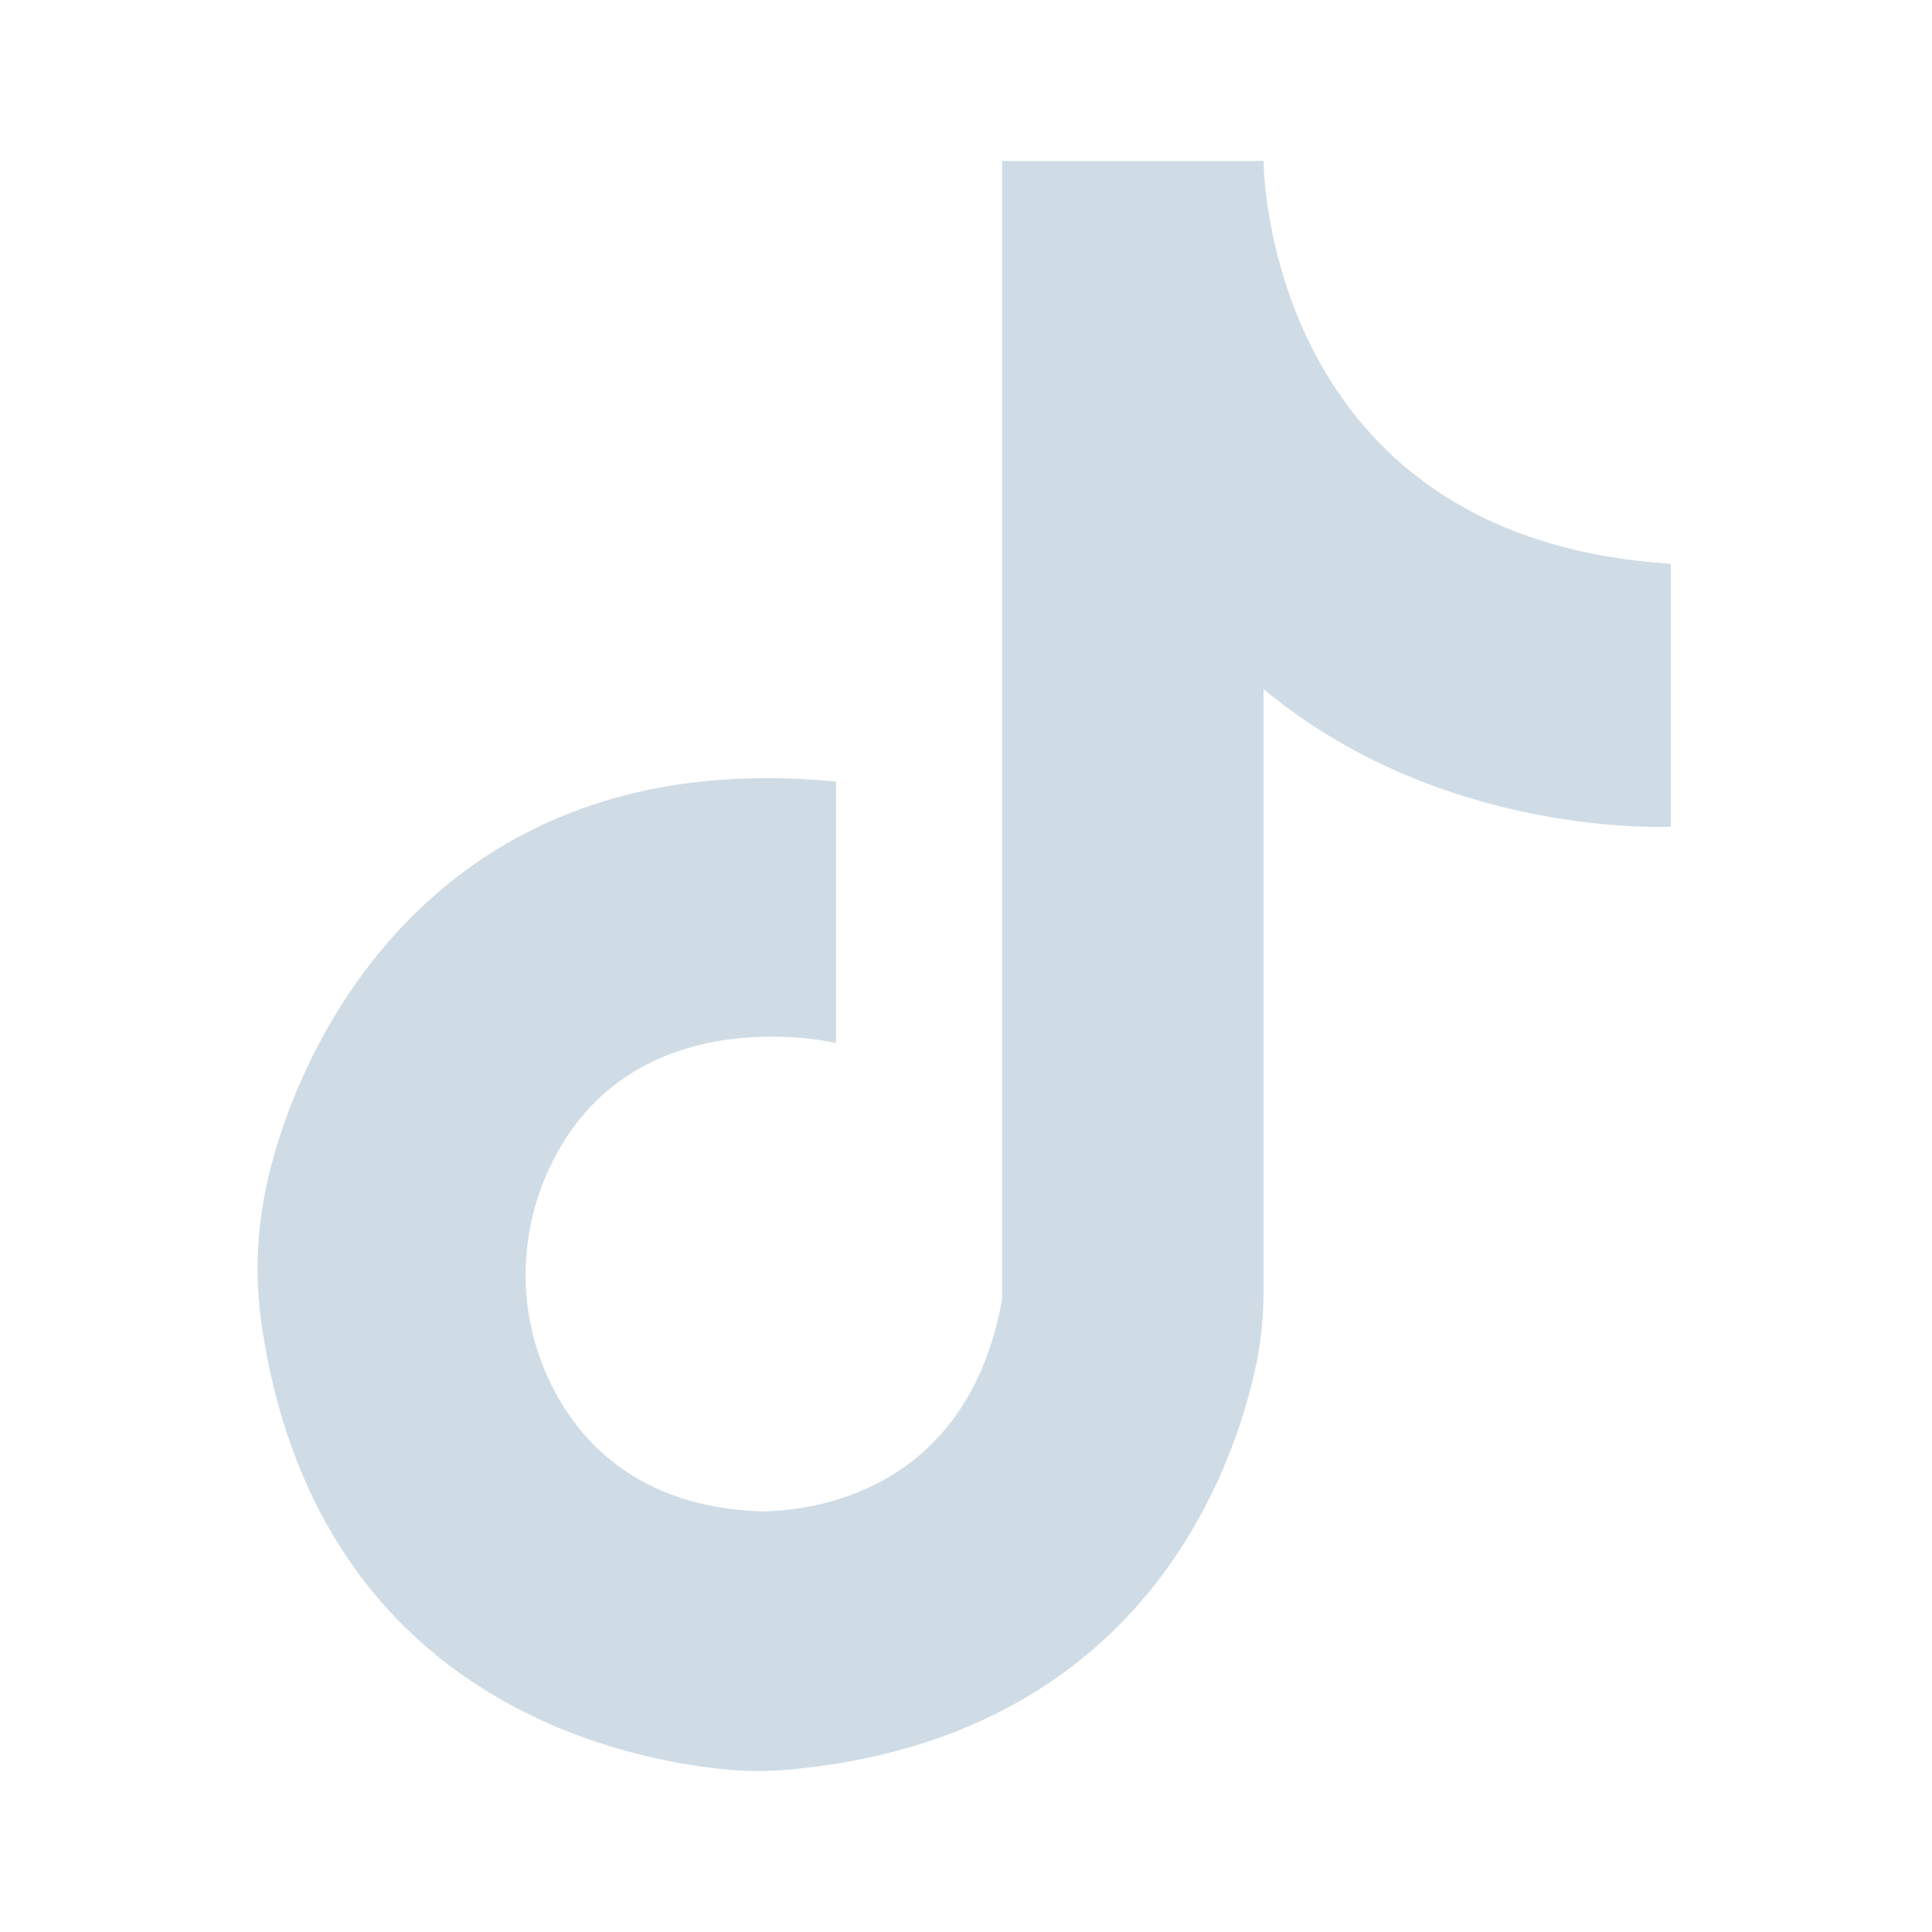 <svg width="28" height="28" viewBox="0 0 28 28" fill="none" xmlns="http://www.w3.org/2000/svg">
<g id="jt-tiktok">
<path id="Vector" d="M24.213 8.171V11.981C24.213 11.981 20.92 12.161 18.312 9.986V18.716C18.312 19.053 18.281 19.381 18.218 19.718C17.901 21.27 16.581 25.197 11.388 25.651C11.124 25.672 10.86 25.672 10.596 25.651C9.119 25.524 4.696 24.701 3.82 19.381C3.714 18.768 3.703 18.146 3.798 17.534C4.062 15.718 5.941 10.725 12.116 11.327V15.116C12.116 15.116 9.467 14.483 8.179 16.531C7.503 17.607 7.43 18.959 8 20.088C8.432 20.953 9.309 21.84 11.018 21.904C11.736 21.904 14.016 21.65 14.523 18.832V2.333H18.312C18.312 2.333 18.312 7.801 24.224 8.171H24.213Z" fill="#CFDCE6"/>
</g>
</svg>
